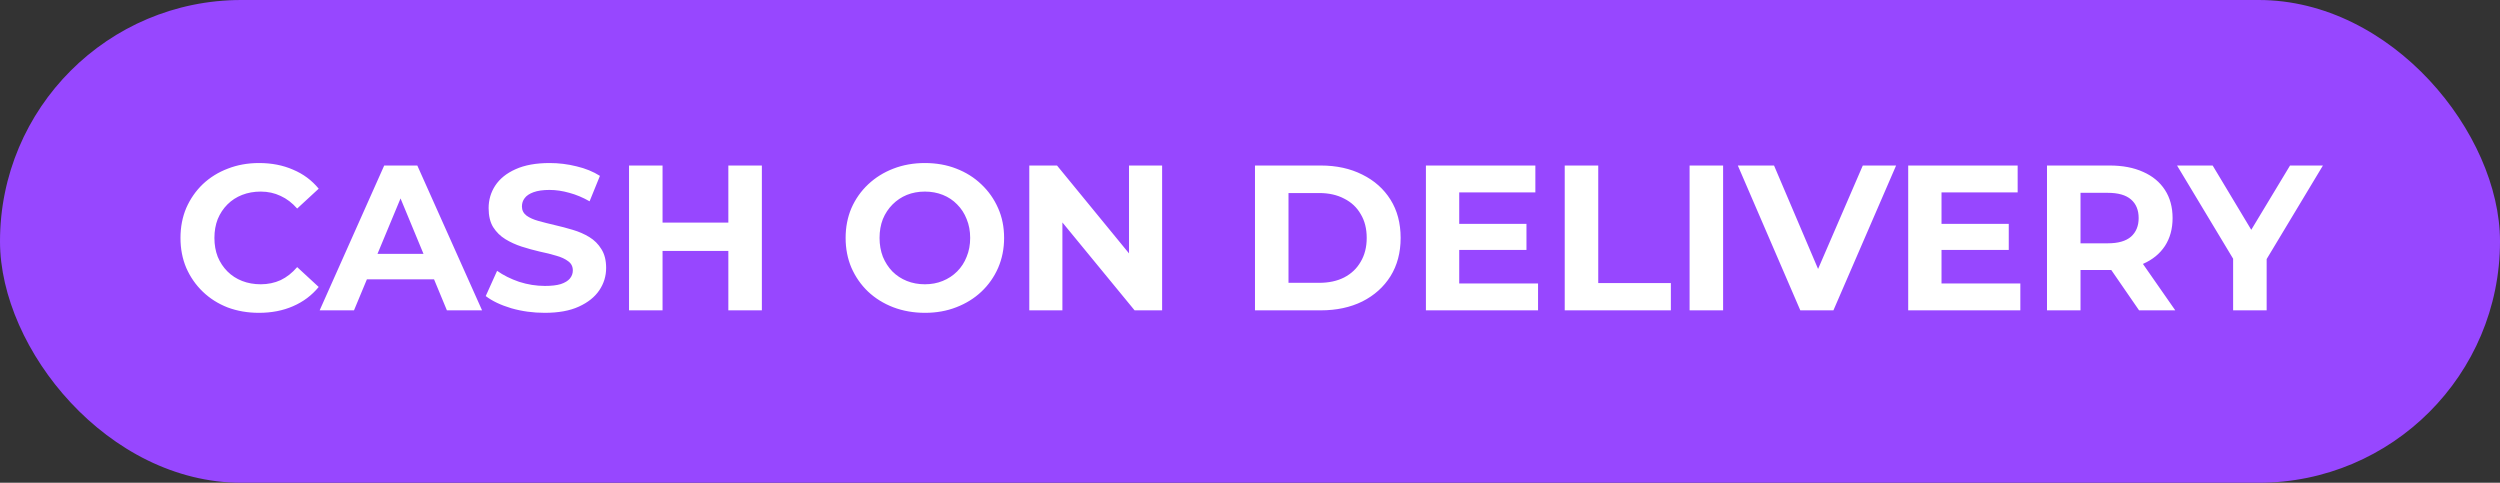 <svg width="145" height="28" viewBox="0 0 145 28" fill="none" xmlns="http://www.w3.org/2000/svg">
<rect x="0" y="0" width="145" height="28" fill="#333333" stroke="none"/>
<rect width="145" height="28" rx="14" fill="#9747FF"/>
<path d="M15.016 18.144C14.368 18.144 13.764 18.04 13.204 17.832C12.652 17.616 12.172 17.312 11.764 16.92C11.356 16.528 11.036 16.068 10.804 15.54C10.58 15.012 10.468 14.432 10.468 13.8C10.468 13.168 10.58 12.588 10.804 12.06C11.036 11.532 11.356 11.072 11.764 10.68C12.18 10.288 12.664 9.988 13.216 9.78C13.768 9.564 14.372 9.456 15.028 9.456C15.756 9.456 16.412 9.584 16.996 9.84C17.588 10.088 18.084 10.456 18.484 10.944L17.236 12.096C16.948 11.768 16.628 11.524 16.276 11.364C15.924 11.196 15.54 11.112 15.124 11.112C14.732 11.112 14.372 11.176 14.044 11.304C13.716 11.432 13.432 11.616 13.192 11.856C12.952 12.096 12.764 12.38 12.628 12.708C12.5 13.036 12.436 13.4 12.436 13.8C12.436 14.2 12.5 14.564 12.628 14.892C12.764 15.22 12.952 15.504 13.192 15.744C13.432 15.984 13.716 16.168 14.044 16.296C14.372 16.424 14.732 16.488 15.124 16.488C15.54 16.488 15.924 16.408 16.276 16.248C16.628 16.08 16.948 15.828 17.236 15.492L18.484 16.644C18.084 17.132 17.588 17.504 16.996 17.76C16.412 18.016 15.752 18.144 15.016 18.144ZM18.54 18L22.284 9.6H24.204L27.96 18H25.92L22.848 10.584H23.616L20.532 18H18.54ZM20.412 16.2L20.928 14.724H25.248L25.776 16.2H20.412ZM31.592 18.144C30.92 18.144 30.276 18.056 29.66 17.88C29.044 17.696 28.548 17.46 28.172 17.172L28.832 15.708C29.192 15.964 29.616 16.176 30.104 16.344C30.6 16.504 31.1 16.584 31.604 16.584C31.988 16.584 32.296 16.548 32.528 16.476C32.768 16.396 32.944 16.288 33.056 16.152C33.168 16.016 33.224 15.86 33.224 15.684C33.224 15.46 33.136 15.284 32.96 15.156C32.784 15.02 32.552 14.912 32.264 14.832C31.976 14.744 31.656 14.664 31.304 14.592C30.96 14.512 30.612 14.416 30.26 14.304C29.916 14.192 29.6 14.048 29.312 13.872C29.024 13.696 28.788 13.464 28.604 13.176C28.428 12.888 28.34 12.52 28.34 12.072C28.34 11.592 28.468 11.156 28.724 10.764C28.988 10.364 29.38 10.048 29.9 9.816C30.428 9.576 31.088 9.456 31.88 9.456C32.408 9.456 32.928 9.52 33.44 9.648C33.952 9.768 34.404 9.952 34.796 10.2L34.196 11.676C33.804 11.452 33.412 11.288 33.02 11.184C32.628 11.072 32.244 11.016 31.868 11.016C31.492 11.016 31.184 11.06 30.944 11.148C30.704 11.236 30.532 11.352 30.428 11.496C30.324 11.632 30.272 11.792 30.272 11.976C30.272 12.192 30.36 12.368 30.536 12.504C30.712 12.632 30.944 12.736 31.232 12.816C31.52 12.896 31.836 12.976 32.18 13.056C32.532 13.136 32.88 13.228 33.224 13.332C33.576 13.436 33.896 13.576 34.184 13.752C34.472 13.928 34.704 14.16 34.88 14.448C35.064 14.736 35.156 15.1 35.156 15.54C35.156 16.012 35.024 16.444 34.76 16.836C34.496 17.228 34.1 17.544 33.572 17.784C33.052 18.024 32.392 18.144 31.592 18.144ZM42.244 9.6H44.188V18H42.244V9.6ZM38.428 18H36.484V9.6H38.428V18ZM42.388 14.556H38.284V12.912H42.388V14.556ZM53.654 18.144C52.99 18.144 52.374 18.036 51.806 17.82C51.246 17.604 50.758 17.3 50.342 16.908C49.934 16.516 49.614 16.056 49.382 15.528C49.158 15 49.046 14.424 49.046 13.8C49.046 13.176 49.158 12.6 49.382 12.072C49.614 11.544 49.938 11.084 50.354 10.692C50.77 10.3 51.258 9.996 51.818 9.78C52.378 9.564 52.986 9.456 53.642 9.456C54.306 9.456 54.914 9.564 55.466 9.78C56.026 9.996 56.51 10.3 56.918 10.692C57.334 11.084 57.658 11.544 57.89 12.072C58.122 12.592 58.238 13.168 58.238 13.8C58.238 14.424 58.122 15.004 57.89 15.54C57.658 16.068 57.334 16.528 56.918 16.92C56.51 17.304 56.026 17.604 55.466 17.82C54.914 18.036 54.31 18.144 53.654 18.144ZM53.642 16.488C54.018 16.488 54.362 16.424 54.674 16.296C54.994 16.168 55.274 15.984 55.514 15.744C55.754 15.504 55.938 15.22 56.066 14.892C56.202 14.564 56.27 14.2 56.27 13.8C56.27 13.4 56.202 13.036 56.066 12.708C55.938 12.38 55.754 12.096 55.514 11.856C55.282 11.616 55.006 11.432 54.686 11.304C54.366 11.176 54.018 11.112 53.642 11.112C53.266 11.112 52.918 11.176 52.598 11.304C52.286 11.432 52.01 11.616 51.77 11.856C51.53 12.096 51.342 12.38 51.206 12.708C51.078 13.036 51.014 13.4 51.014 13.8C51.014 14.192 51.078 14.556 51.206 14.892C51.342 15.22 51.526 15.504 51.758 15.744C51.998 15.984 52.278 16.168 52.598 16.296C52.918 16.424 53.266 16.488 53.642 16.488ZM59.699 18V9.6H61.307L66.263 15.648H65.483V9.6H67.403V18H65.807L60.839 11.952H61.619V18H59.699ZM72.789 18V9.6H76.605C77.517 9.6 78.321 9.776 79.017 10.128C79.713 10.472 80.257 10.956 80.649 11.58C81.041 12.204 81.237 12.944 81.237 13.8C81.237 14.648 81.041 15.388 80.649 16.02C80.257 16.644 79.713 17.132 79.017 17.484C78.321 17.828 77.517 18 76.605 18H72.789ZM74.733 16.404H76.509C77.069 16.404 77.553 16.3 77.961 16.092C78.377 15.876 78.697 15.572 78.921 15.18C79.153 14.788 79.269 14.328 79.269 13.8C79.269 13.264 79.153 12.804 78.921 12.42C78.697 12.028 78.377 11.728 77.961 11.52C77.553 11.304 77.069 11.196 76.509 11.196H74.733V16.404ZM84.491 12.984H88.535V14.496H84.491V12.984ZM84.635 16.44H89.207V18H82.703V9.6H89.051V11.16H84.635V16.44ZM90.754 18V9.6H92.698V16.416H96.91V18H90.754ZM97.996 18V9.6H99.94V18H97.996ZM104.418 18L100.794 9.6H102.894L106.062 17.04H104.826L108.042 9.6H109.974L106.338 18H104.418ZM112.464 12.984H116.508V14.496H112.464V12.984ZM112.608 16.44H117.18V18H110.676V9.6H117.024V11.16H112.608V16.44ZM118.726 18V9.6H122.362C123.114 9.6 123.762 9.724 124.306 9.972C124.85 10.212 125.27 10.56 125.566 11.016C125.862 11.472 126.01 12.016 126.01 12.648C126.01 13.272 125.862 13.812 125.566 14.268C125.27 14.716 124.85 15.06 124.306 15.3C123.762 15.54 123.114 15.66 122.362 15.66H119.806L120.67 14.808V18H118.726ZM124.066 18L121.966 14.952H124.042L126.166 18H124.066ZM120.67 15.024L119.806 14.112H122.254C122.854 14.112 123.302 13.984 123.598 13.728C123.894 13.464 124.042 13.104 124.042 12.648C124.042 12.184 123.894 11.824 123.598 11.568C123.302 11.312 122.854 11.184 122.254 11.184H119.806L120.67 10.26V15.024ZM129.521 18V14.568L129.965 15.744L126.269 9.6H128.334L131.166 14.316H129.978L132.822 9.6H134.73L131.034 15.744L131.466 14.568V18H129.521Z" fill="white"/>
</svg>
